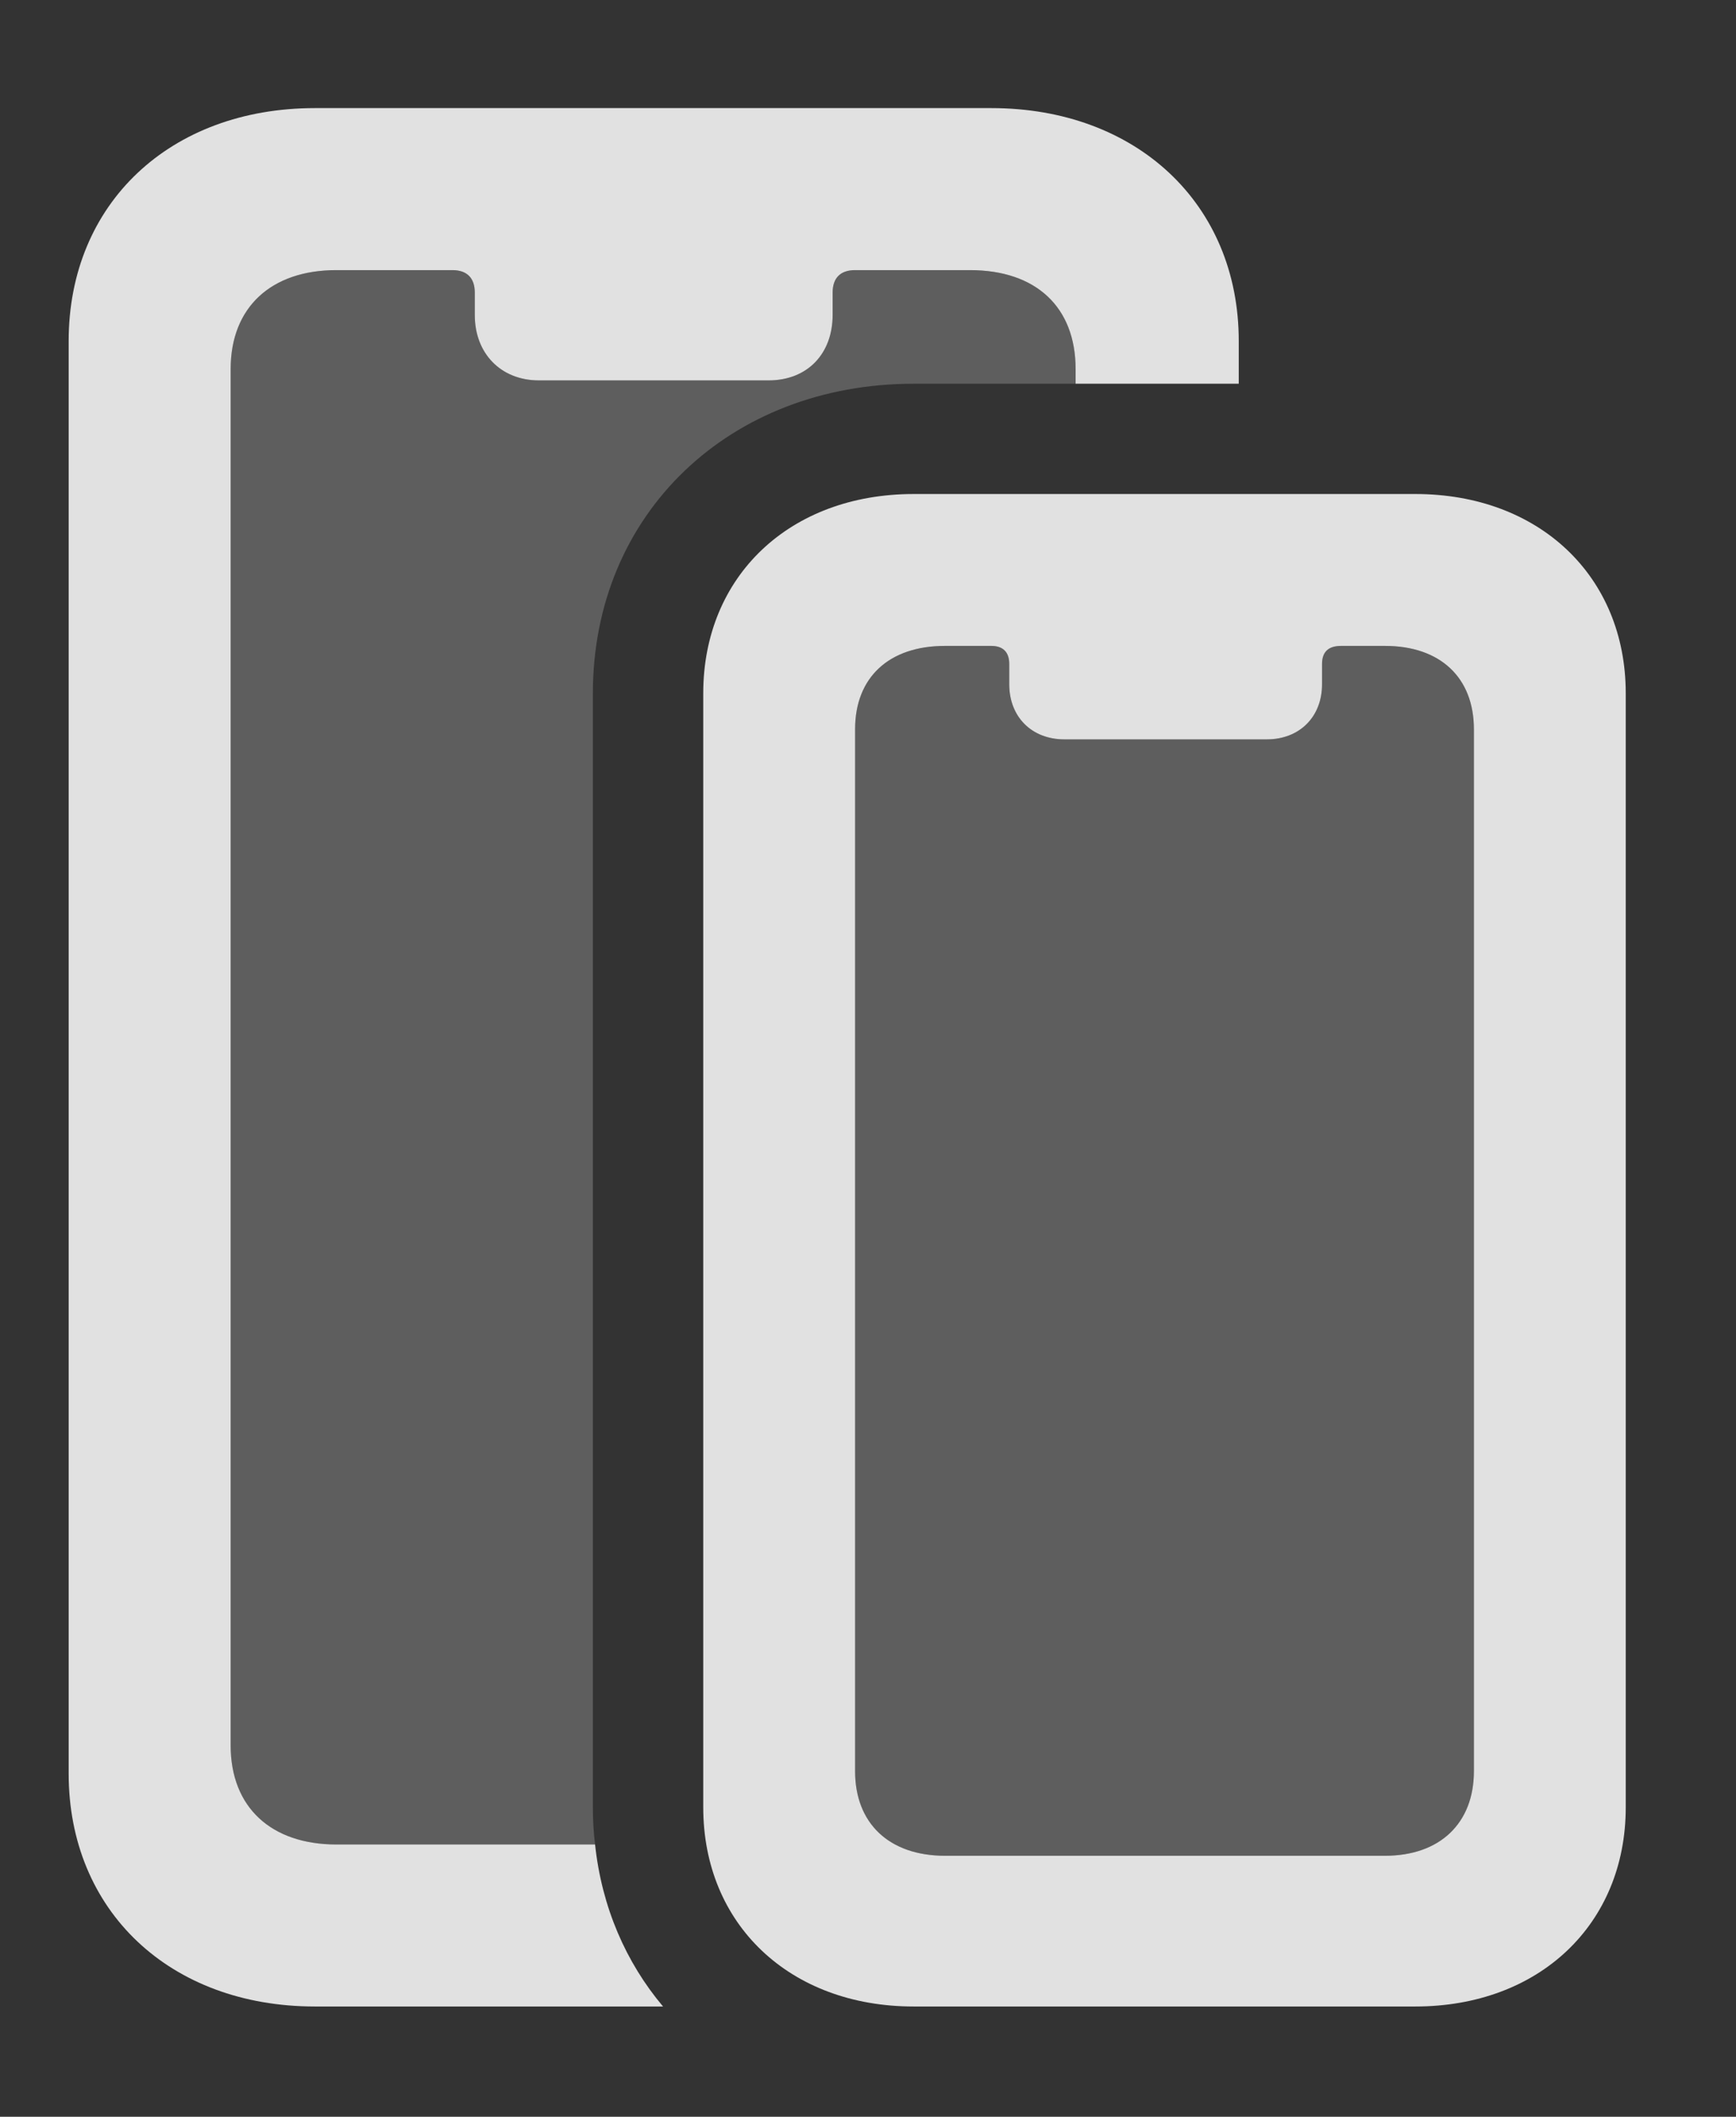 <?xml version="1.0" encoding="UTF-8"?>
<!--Generator: Apple Native CoreSVG 341-->
<!DOCTYPE svg
PUBLIC "-//W3C//DTD SVG 1.1//EN"
       "http://www.w3.org/Graphics/SVG/1.1/DTD/svg11.dtd">
<svg version="1.1" xmlns="http://www.w3.org/2000/svg" xmlns:xlink="http://www.w3.org/1999/xlink" viewBox="0 0 15.068 18.369">
 <rect x="0" y="0" width="15.068" height="18.369" fill="#333333" stroke="none"/>
 <g>
  <rect height="18.369" opacity="0" width="15.068" x="0" y="0"/>
  <path d="M4.121 2.539L4.121 2.734C4.121 3.066 4.346 3.301 4.678 3.301L6.67 3.301C7.012 3.301 7.227 3.066 7.227 2.734L7.227 2.539C7.227 2.412 7.295 2.344 7.422 2.344L8.418 2.344C8.994 2.344 9.336 2.666 9.336 3.203L9.336 3.33L7.93 3.33C6.338 3.33 5.146 4.453 5.146 6.016L5.146 15.684C5.146 15.793 5.152 15.901 5.165 16.006L2.92 16.006C2.354 16.006 2.002 15.684 2.002 15.146L2.002 3.203C2.002 2.666 2.354 2.344 2.92 2.344L3.926 2.344C4.053 2.344 4.121 2.412 4.121 2.539Z" fill="white" fill-opacity="0.212"/>
  <path d="M10.752 2.959L10.752 3.33L9.336 3.33L9.336 3.203C9.336 2.666 8.994 2.344 8.418 2.344L7.422 2.344C7.295 2.344 7.227 2.412 7.227 2.539L7.227 2.734C7.227 3.066 7.012 3.301 6.67 3.301L4.678 3.301C4.346 3.301 4.121 3.066 4.121 2.734L4.121 2.539C4.121 2.412 4.053 2.344 3.926 2.344L2.92 2.344C2.354 2.344 2.002 2.666 2.002 3.203L2.002 15.146C2.002 15.684 2.354 16.006 2.92 16.006L5.165 16.006C5.223 16.55 5.433 17.03 5.755 17.412L2.734 17.412C1.475 17.412 0.596 16.582 0.596 15.391L0.596 2.959C0.596 1.768 1.475 0.938 2.734 0.938L8.604 0.938C9.863 0.938 10.752 1.768 10.752 2.959Z" fill="white" fill-opacity="0.85"/>
  <path d="M8.203 16.104C7.715 16.104 7.422 15.82 7.422 15.371L7.422 6.328C7.422 5.879 7.715 5.605 8.203 5.605L8.604 5.605C8.701 5.605 8.76 5.654 8.76 5.762L8.76 5.938C8.76 6.221 8.955 6.416 9.238 6.416L10.996 6.416C11.279 6.416 11.475 6.221 11.475 5.938L11.475 5.762C11.475 5.654 11.533 5.605 11.641 5.605L12.021 5.605C12.5 5.605 12.793 5.879 12.793 6.328L12.793 15.371C12.793 15.82 12.5 16.104 12.021 16.104Z" fill="white" fill-opacity="0.212"/>
  <path d="M7.93 17.412L12.285 17.412C13.359 17.412 14.111 16.699 14.111 15.684L14.111 6.016C14.111 5 13.359 4.287 12.285 4.287L7.93 4.287C6.855 4.287 6.104 5 6.104 6.016L6.104 15.684C6.104 16.699 6.855 17.412 7.93 17.412ZM8.203 16.104C7.715 16.104 7.422 15.82 7.422 15.371L7.422 6.328C7.422 5.879 7.715 5.605 8.203 5.605L8.604 5.605C8.701 5.605 8.76 5.654 8.76 5.762L8.76 5.938C8.76 6.221 8.955 6.416 9.238 6.416L10.996 6.416C11.279 6.416 11.475 6.221 11.475 5.938L11.475 5.762C11.475 5.654 11.533 5.605 11.641 5.605L12.021 5.605C12.5 5.605 12.793 5.879 12.793 6.328L12.793 15.371C12.793 15.82 12.5 16.104 12.021 16.104Z" fill="white" fill-opacity="0.85"/>
 </g>
</svg>

